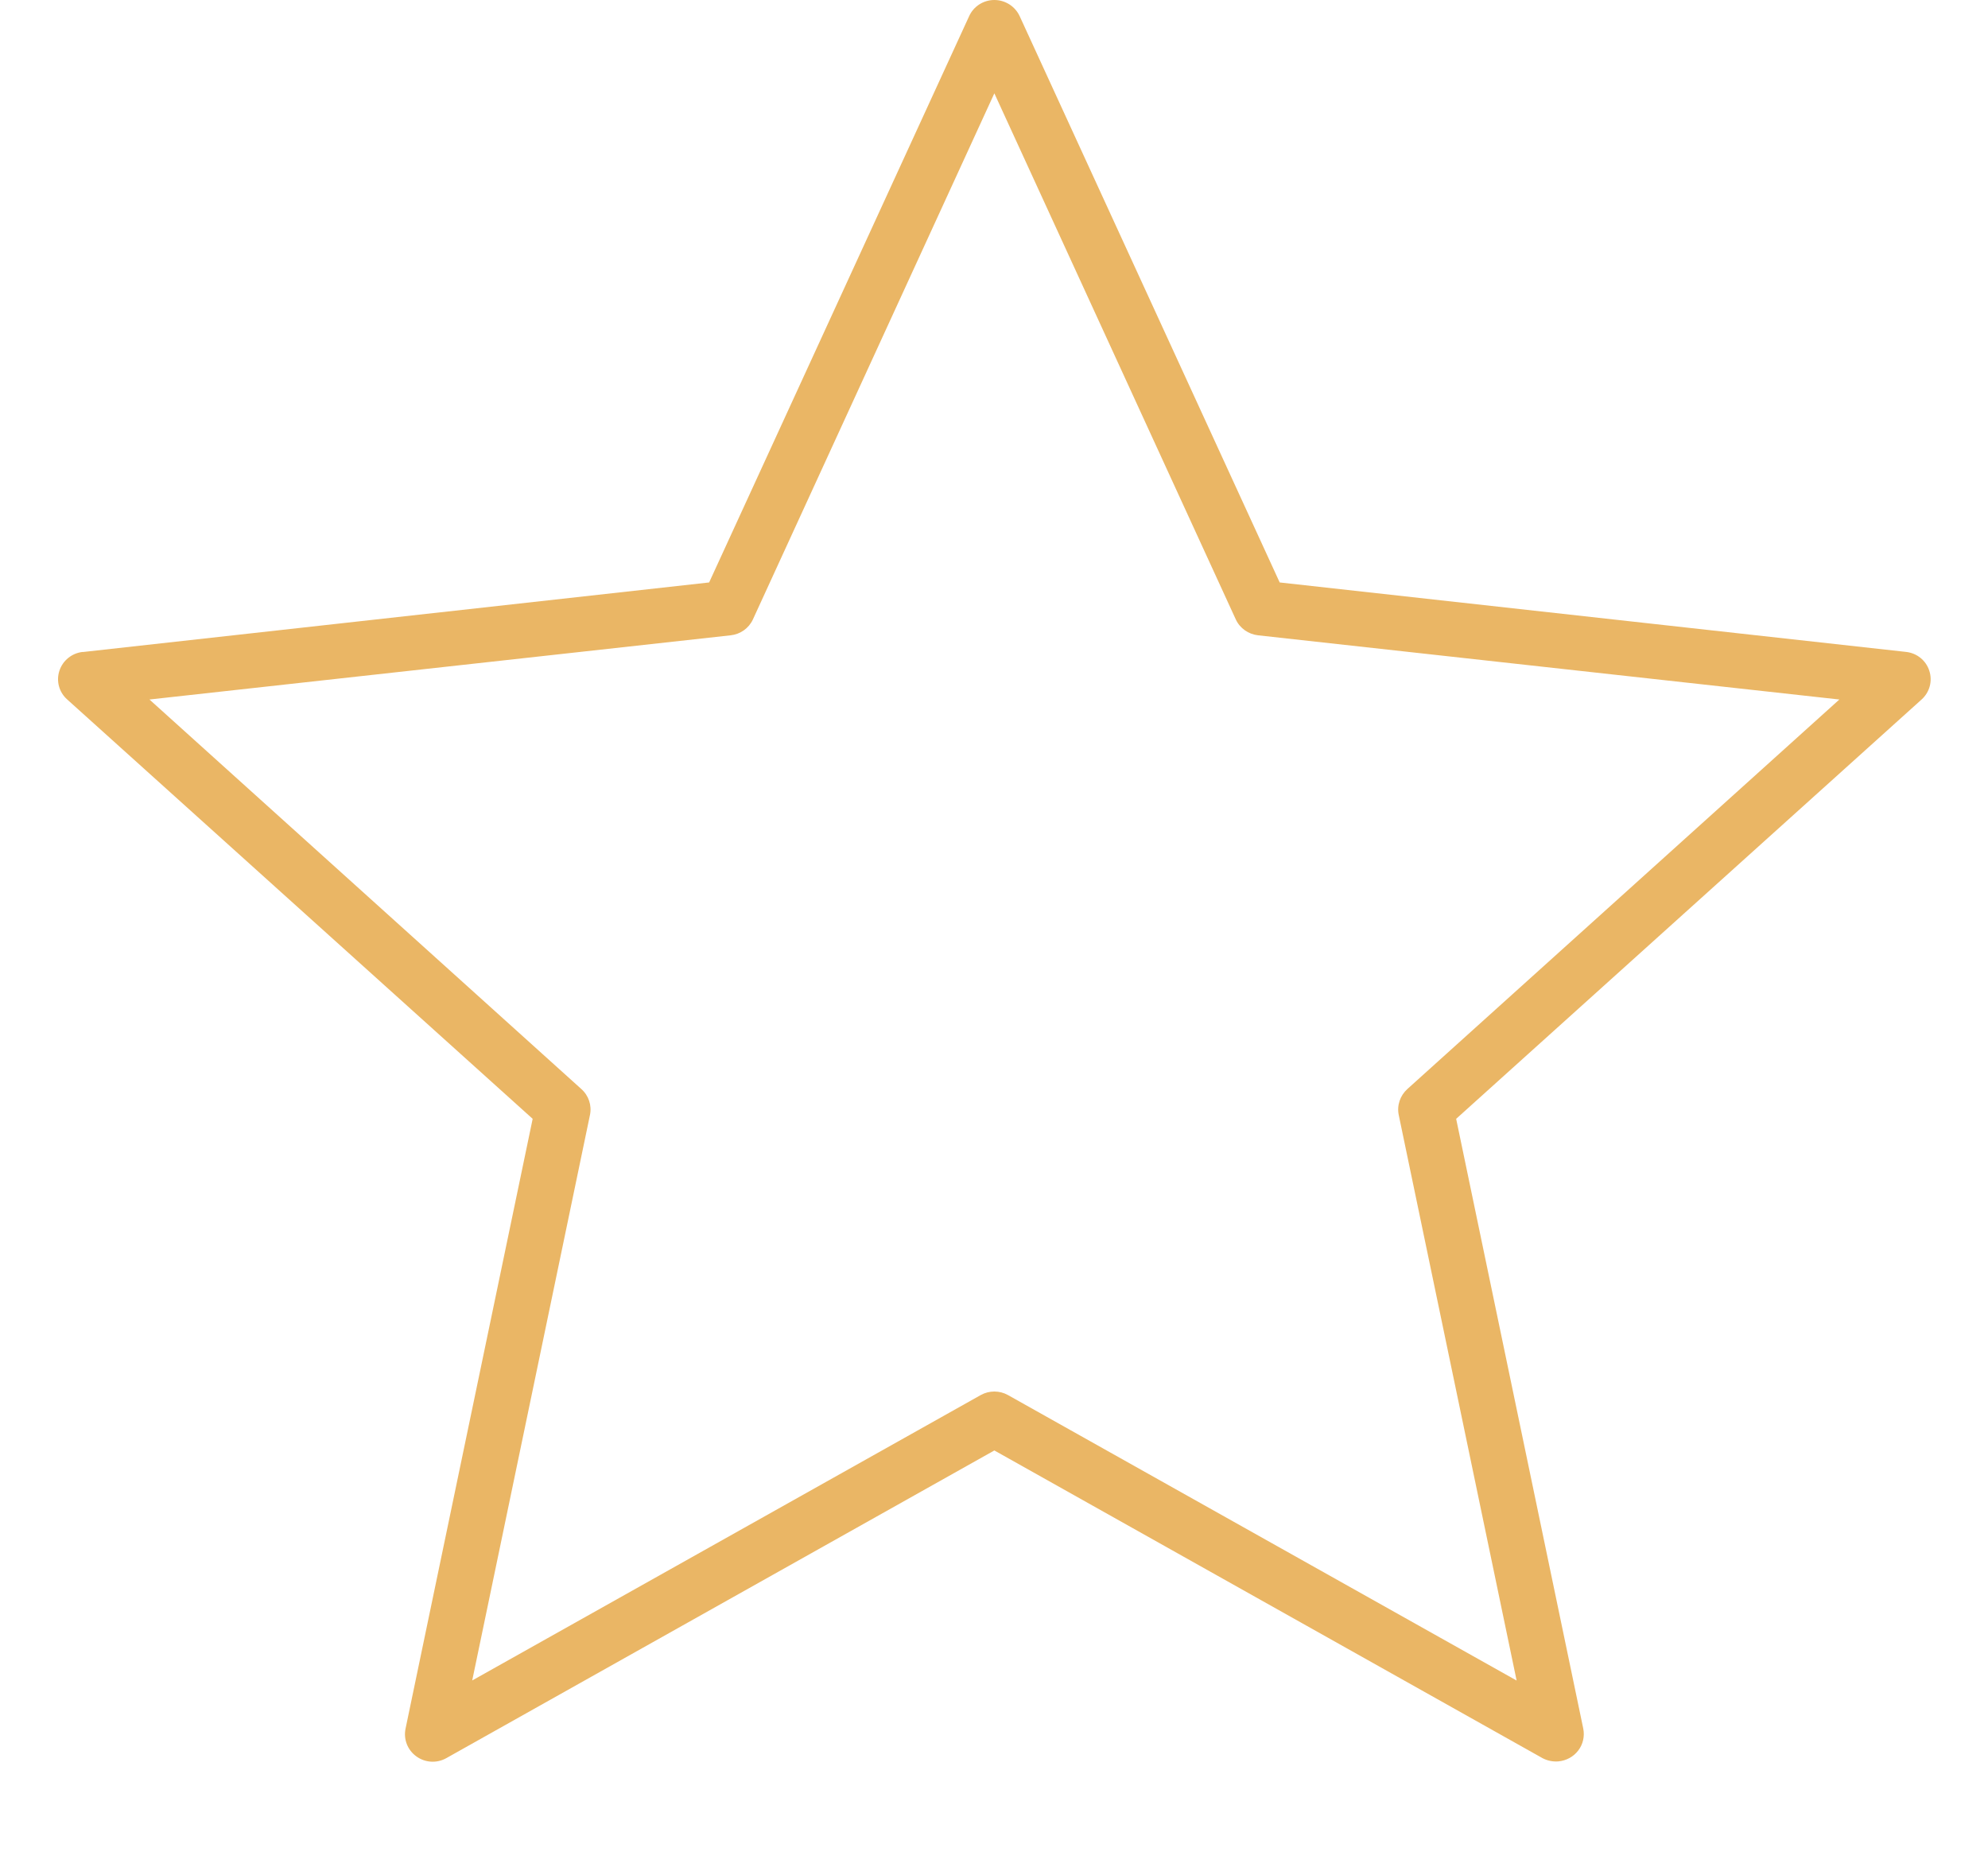<svg width="17" height="16" viewBox="0 0 17 16" fill="none" xmlns="http://www.w3.org/2000/svg">
<path d="M13.326 15.063C13.393 15.057 13.455 15.024 13.496 14.97C13.537 14.917 13.552 14.848 13.539 14.783L12.452 9.568L16.432 5.982H16.432C16.501 5.92 16.527 5.824 16.498 5.736C16.47 5.648 16.392 5.585 16.299 5.575L10.943 4.981L8.719 0.137L8.719 0.137C8.68 0.054 8.596 0 8.503 0C8.41 0 8.326 0.054 8.288 0.137L6.064 4.981L0.708 5.576V5.575C0.615 5.585 0.537 5.648 0.508 5.736C0.479 5.824 0.505 5.92 0.575 5.982L4.555 9.568L3.468 14.783H3.468C3.449 14.873 3.485 14.966 3.56 15.02C3.635 15.075 3.736 15.081 3.817 15.035L8.503 12.404L13.19 15.035C13.231 15.057 13.279 15.067 13.326 15.063H13.326ZM12.968 14.371L8.619 11.93C8.547 11.89 8.459 11.89 8.387 11.93L4.038 14.371L5.045 9.535H5.045C5.062 9.453 5.034 9.369 4.971 9.313L1.278 5.982L6.248 5.433C6.331 5.424 6.403 5.373 6.438 5.298L8.503 0.798L10.568 5.298C10.603 5.373 10.676 5.424 10.758 5.433L15.729 5.982L12.035 9.313C11.973 9.369 11.944 9.453 11.961 9.535L12.969 14.371H12.968Z" fill="#EAB665"/>
</svg>
